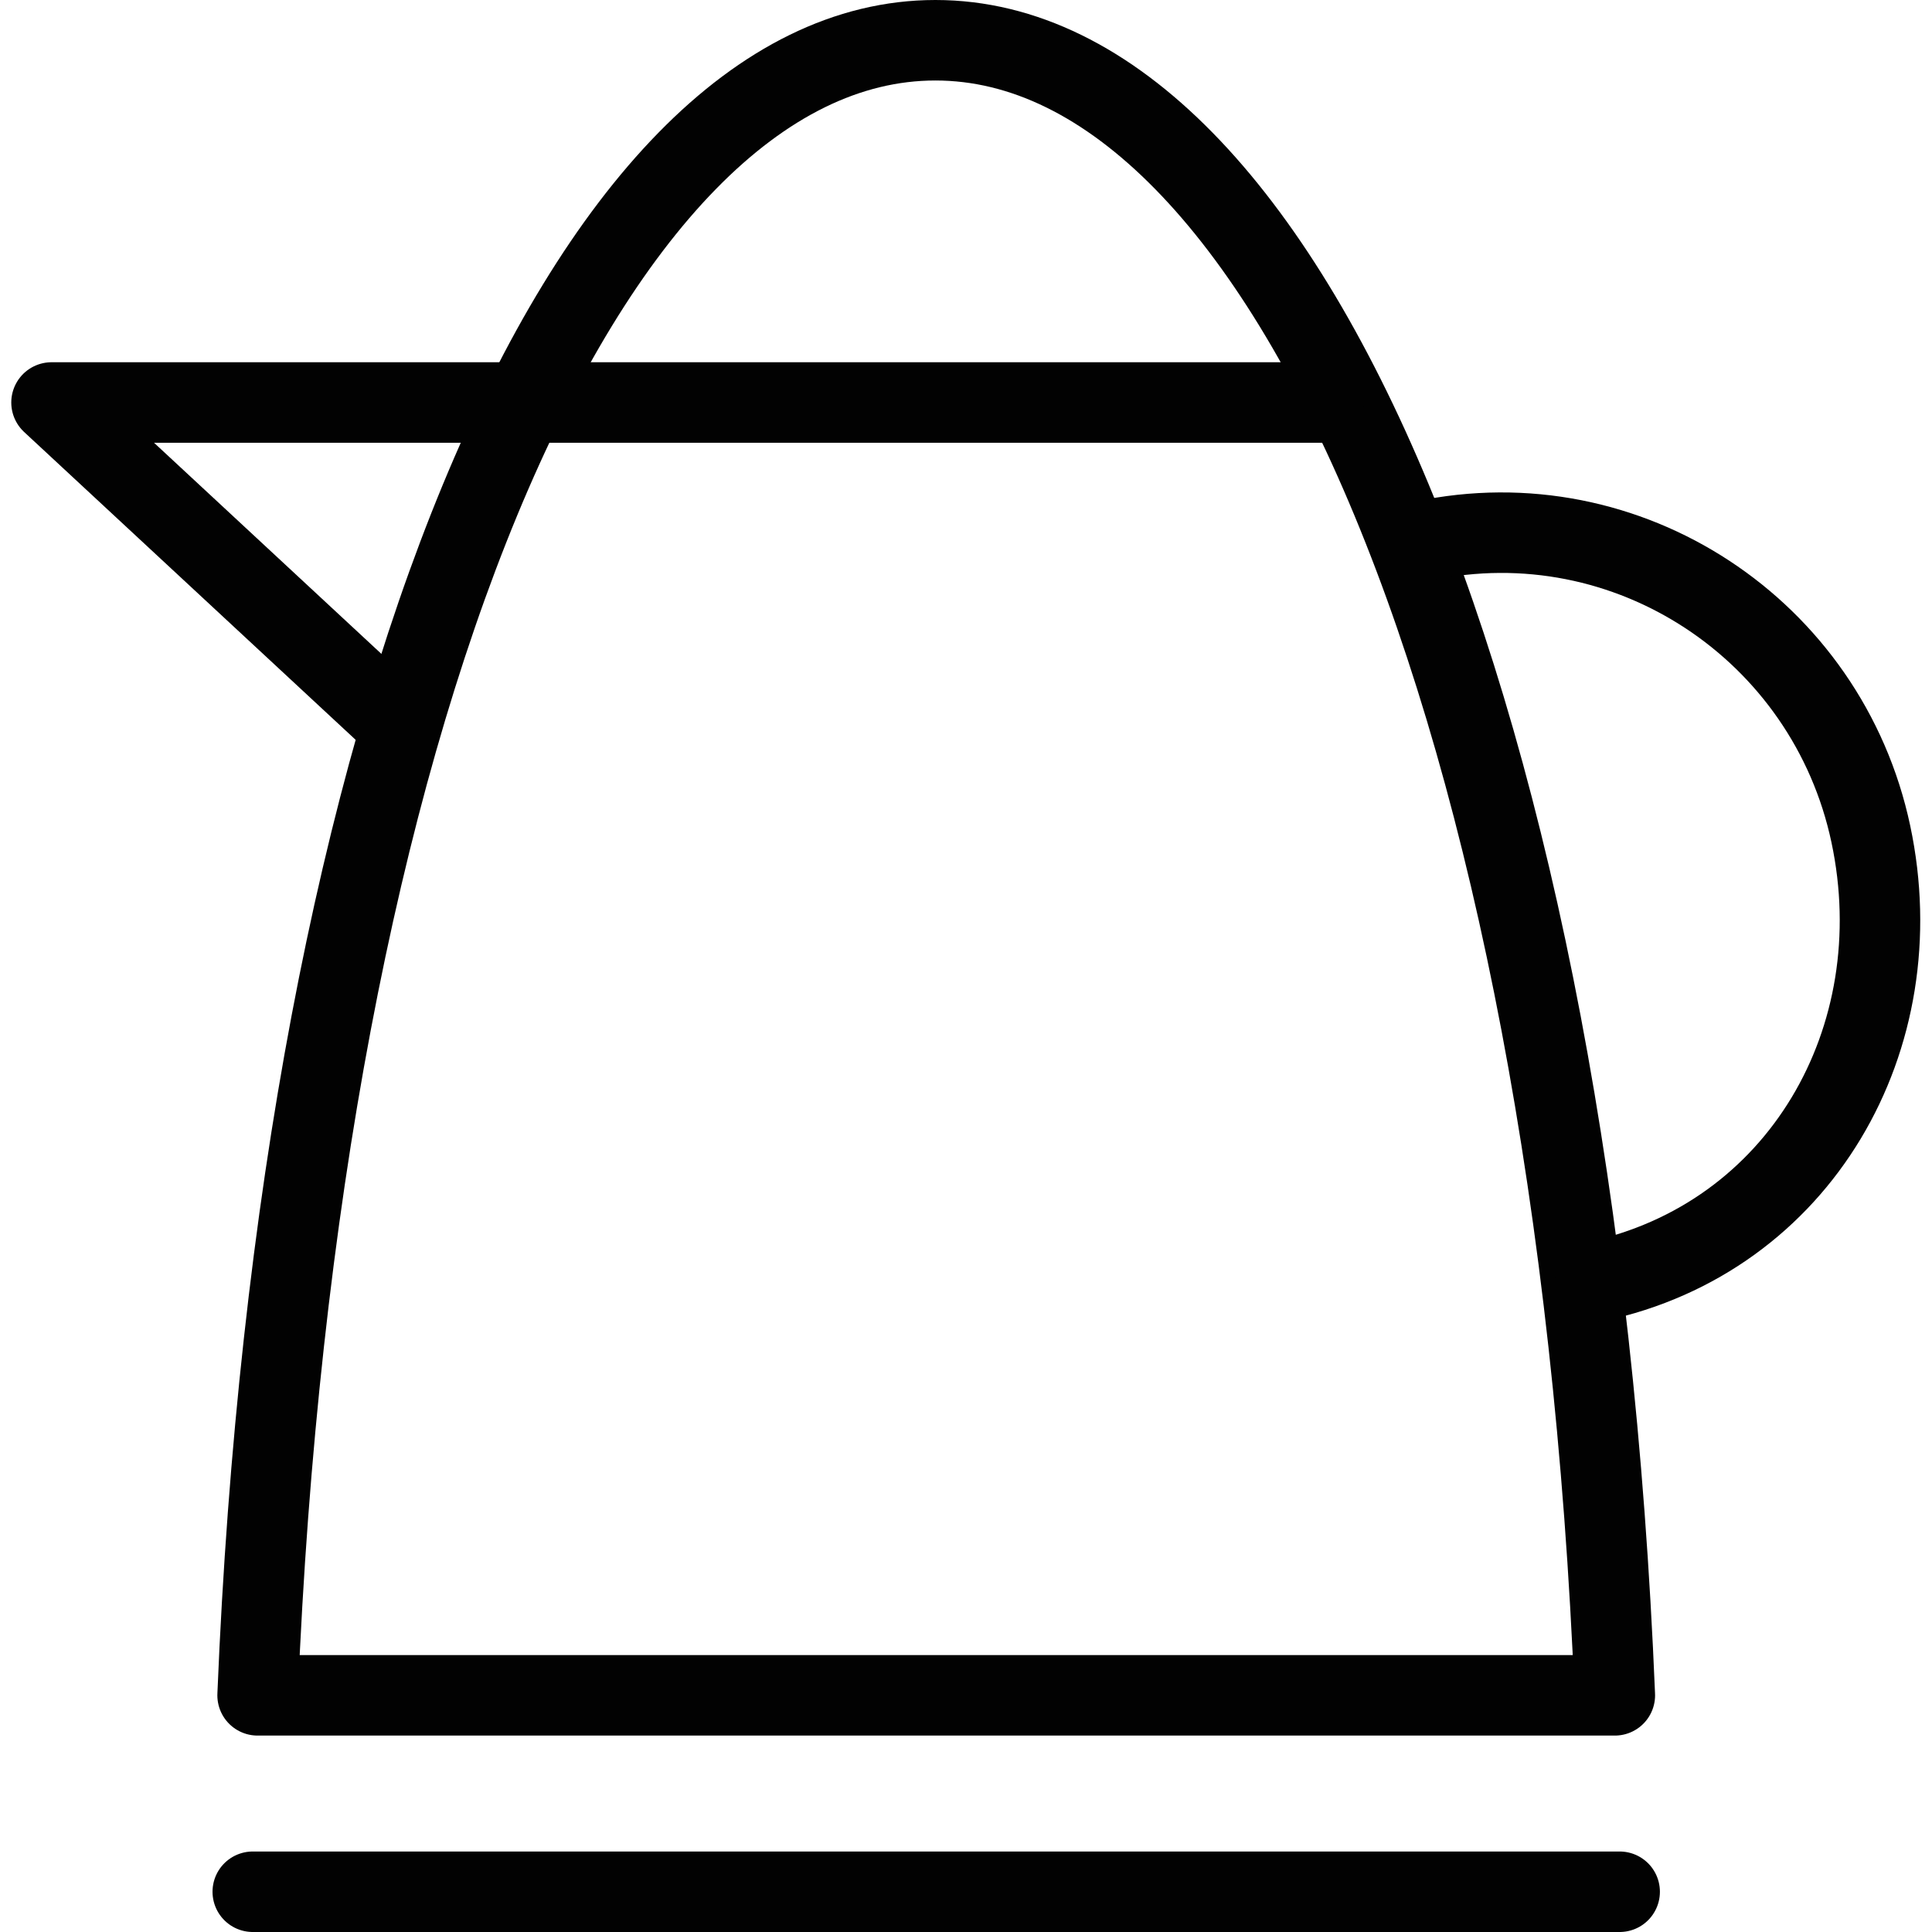 <?xml version="1.0" encoding="utf-8"?>
<!-- Generator: Adobe Illustrator 19.2.0, SVG Export Plug-In . SVG Version: 6.00 Build 0)  -->
<svg version="1.1" id="Layer_1" xmlns="http://www.w3.org/2000/svg" xmlns:xlink="http://www.w3.org/1999/xlink" x="0px" y="0px"
	 viewBox="0 0 120 120" style="enable-background:new 0 0 120 120;" xml:space="preserve">
<style type="text/css">
	.st0{fill:none;stroke:#020202;stroke-width:5;stroke-linecap:round;stroke-linejoin:round;stroke-miterlimit:10;}
</style>
<line class="st0" x1="15.7" y1="117.5" x2="100.6" y2="117.5"/>
<path class="st0" d="M100.3,105.3C97.8,44.4,79.9,2.5,58.1,2.5S18.5,44.4,16,105.3H100.3z"/>
<polyline class="st0" points="82.2,25 3.2,25 24.2,44.5 "/>
<path class="st0" d="M88.4,33.6c12.7-2.7,25.1,5.5,27.8,18.2s-4.4,25.1-17.1,27.8"/>
</svg>
